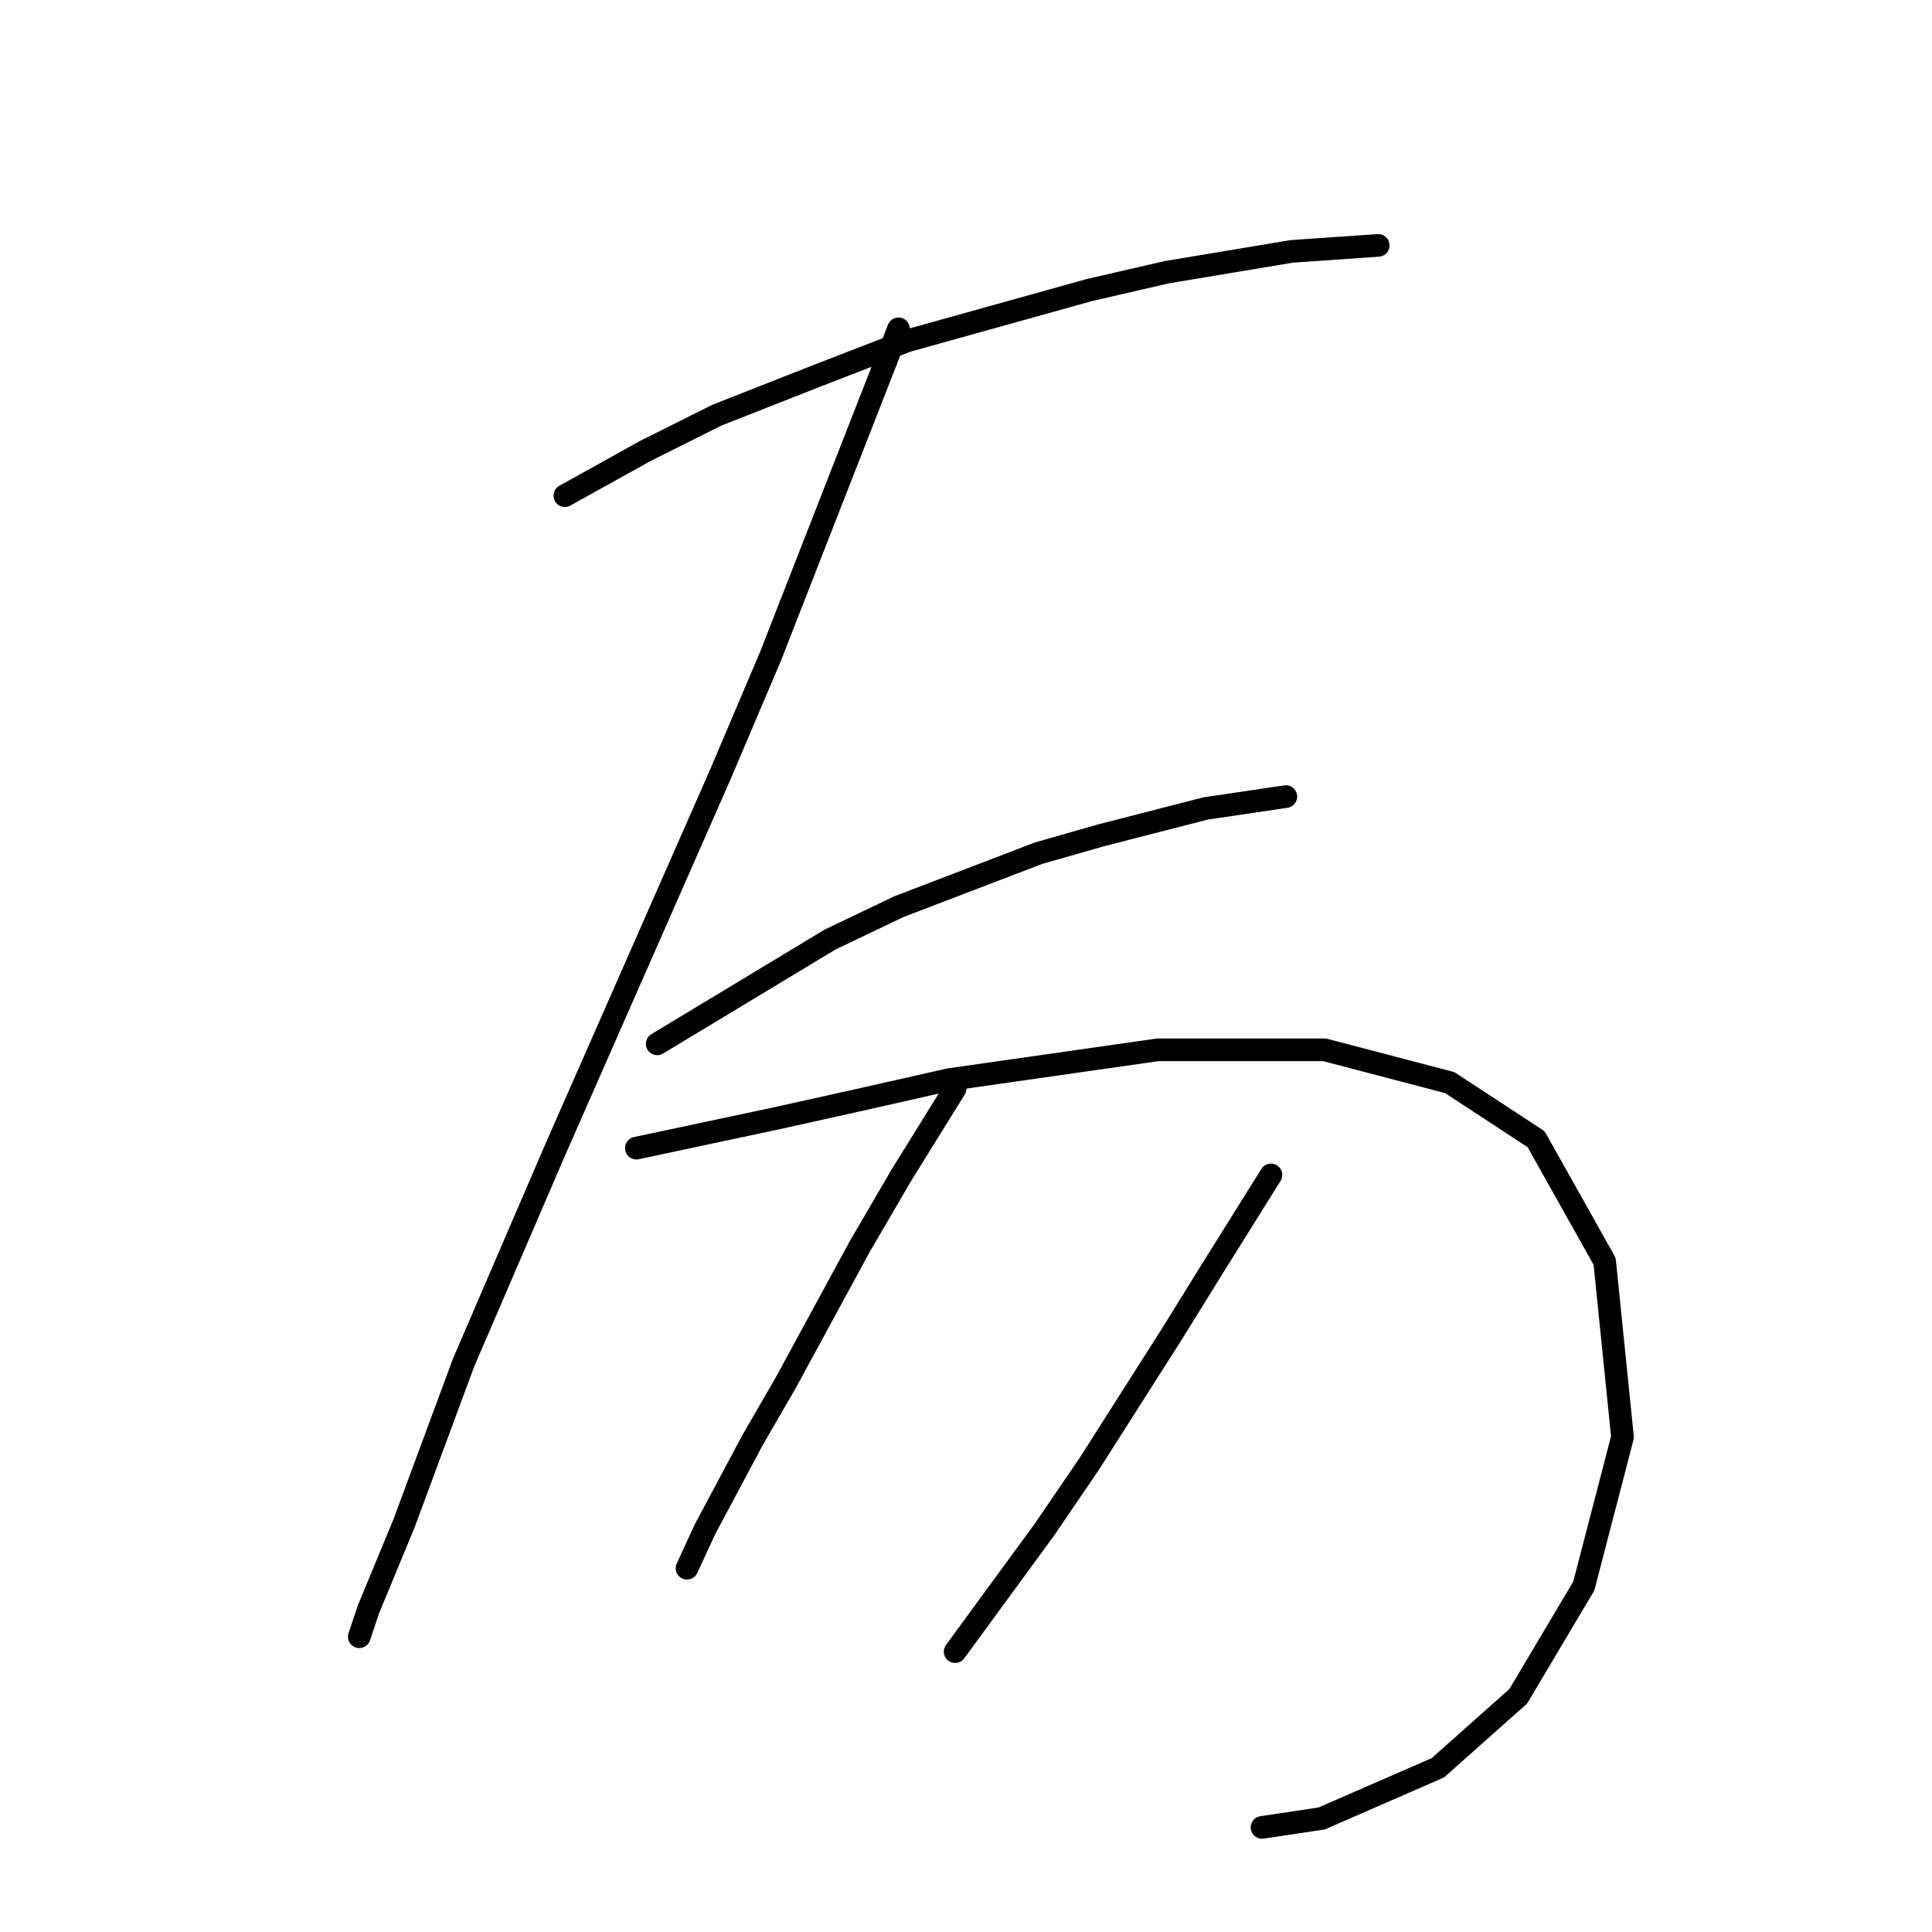 <?xml version="1.0" standalone="no"?>
    <svg width="256" height="256" xmlns="http://www.w3.org/2000/svg" version="1.1">
    <polyline stroke="black" stroke-width="3" stroke-linecap="round" fill="transparent" stroke-linejoin="round" points="74.846 65.679 85.505 59.757 94.979 55.02 108.007 49.888 120.245 45.151 144.326 38.439 154.59 36.071 171.171 33.307 182.619 32.518 182.619 32.518 " />
        <polyline stroke="black" stroke-width="3" stroke-linecap="round" fill="transparent" stroke-linejoin="round" points="119.061 43.572 102.085 86.996 95.374 102.787 73.662 152.134 61.424 180.557 53.528 201.875 48.791 213.324 47.607 216.877 47.607 216.877 " />
        <polyline stroke="black" stroke-width="3" stroke-linecap="round" fill="transparent" stroke-linejoin="round" points="87.084 138.317 109.981 124.5 119.061 120.157 137.615 113.051 145.905 110.683 159.722 107.13 170.381 105.551 170.381 105.551 " />
        <polyline stroke="black" stroke-width="3" stroke-linecap="round" fill="transparent" stroke-linejoin="round" points="84.321 152.134 102.875 148.186 113.534 145.818 125.772 143.054 153.406 139.106 175.513 139.106 192.093 143.449 203.542 150.95 212.622 167.135 214.99 190.427 209.858 210.165 201.173 224.772 190.514 234.247 175.118 240.958 167.223 242.142 167.223 242.142 " />
        <polyline stroke="black" stroke-width="3" stroke-linecap="round" fill="transparent" stroke-linejoin="round" points="126.561 144.238 119.455 155.687 113.929 165.161 104.059 183.321 99.717 190.822 93.4 202.665 91.032 207.797 91.032 207.797 " />
        <polyline stroke="black" stroke-width="3" stroke-linecap="round" fill="transparent" stroke-linejoin="round" points="168.407 155.687 160.512 168.32 155.38 176.61 149.853 185.295 144.326 193.98 138.404 202.665 126.561 218.85 126.561 218.85 " />
        </svg>